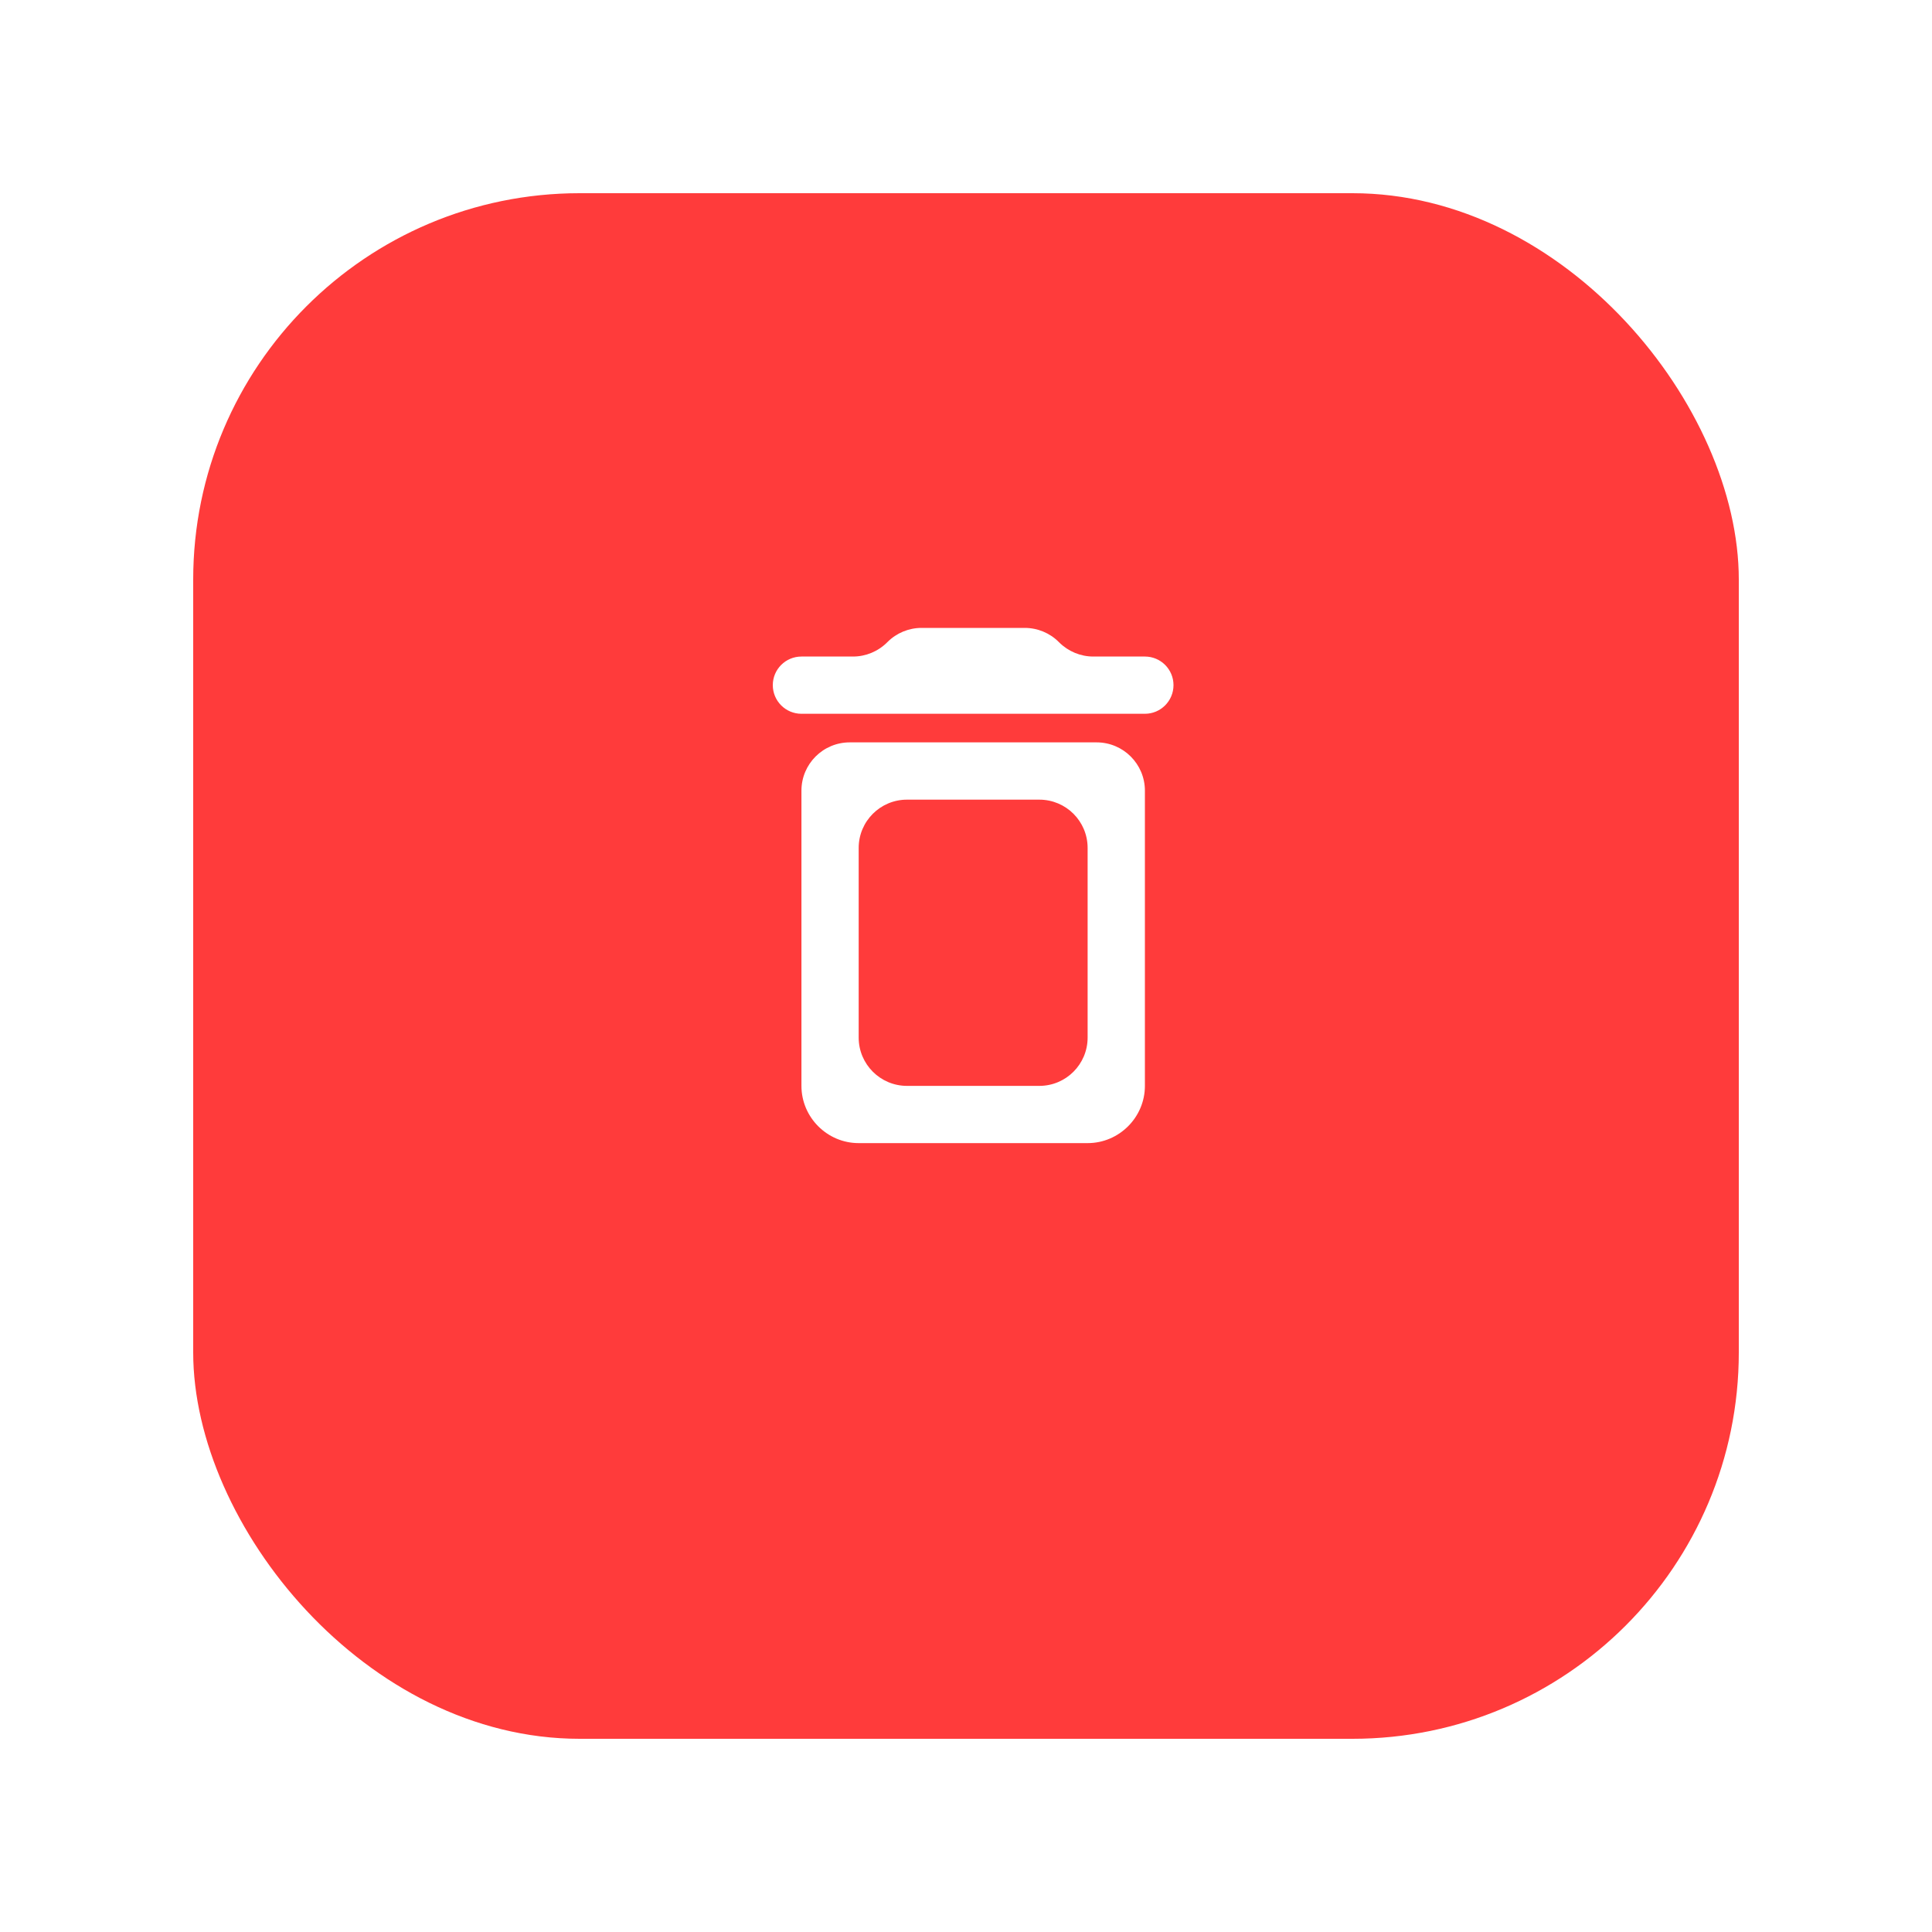 <svg width="40" height="40" viewBox="0 0 40 40" fill="none" xmlns="http://www.w3.org/2000/svg">
    <g filter="url(#filter0_dd_153_1023)">
    <rect x="4" y="2" width="32" height="32" rx="8" fill="#FF3B3B"/>
    </g>
    <path d="M21.518 16.556C22.071 16.556 22.518 17.003 22.518 17.556V21.482C22.518 22.034 22.071 22.482 21.518 22.482H18.778C18.226 22.482 17.778 22.034 17.778 21.482V17.556C17.778 17.003 18.226 16.556 18.778 16.556H21.518ZM21.922 13.293C21.735 13.105 21.481 13 21.215 13H19.081C18.816 13 18.561 13.105 18.374 13.293L18.367 13.3C18.179 13.487 17.925 13.593 17.66 13.593H16.593C16.265 13.593 16 13.858 16 14.185C16 14.512 16.265 14.778 16.593 14.778H23.704C24.031 14.778 24.296 14.512 24.296 14.185C24.296 13.858 24.031 13.593 23.704 13.593H22.636C22.371 13.593 22.117 13.487 21.929 13.3L21.922 13.293ZM23.704 16.37C23.704 15.818 23.256 15.37 22.704 15.37H17.593C17.04 15.37 16.593 15.818 16.593 16.37V22.482C16.593 23.133 17.126 23.667 17.778 23.667H22.518C23.17 23.667 23.704 23.133 23.704 22.482V16.37Z" fill="white"/>
    <defs>
    <filter id="filter0_dd_153_1023" x="0" y="0" width="40" height="40" filterUnits="userSpaceOnUse" color-interpolation-filters="sRGB">
    <feFlood flood-opacity="0" result="BackgroundImageFix"/>
    <feColorMatrix in="SourceAlpha" type="matrix" values="0 0 0 0 0 0 0 0 0 0 0 0 0 0 0 0 0 0 127 0" result="hardAlpha"/>
    <feOffset/>
    <feGaussianBlur stdDeviation="0.5"/>
    <feComposite in2="hardAlpha" operator="out"/>
    <feColorMatrix type="matrix" values="0 0 0 0 0.157 0 0 0 0 0.161 0 0 0 0 0.239 0 0 0 0.04 0"/>
    <feBlend mode="normal" in2="BackgroundImageFix" result="effect1_dropShadow_153_1023"/>
    <feColorMatrix in="SourceAlpha" type="matrix" values="0 0 0 0 0 0 0 0 0 0 0 0 0 0 0 0 0 0 127 0" result="hardAlpha"/>
    <feOffset dy="2"/>
    <feGaussianBlur stdDeviation="2"/>
    <feComposite in2="hardAlpha" operator="out"/>
    <feColorMatrix type="matrix" values="0 0 0 0 0.376 0 0 0 0 0.38 0 0 0 0 0.439 0 0 0 0.16 0"/>
    <feBlend mode="normal" in2="effect1_dropShadow_153_1023" result="effect2_dropShadow_153_1023"/>
    <feBlend mode="normal" in="SourceGraphic" in2="effect2_dropShadow_153_1023" result="shape"/>
    </filter>
    </defs>
    </svg>
    